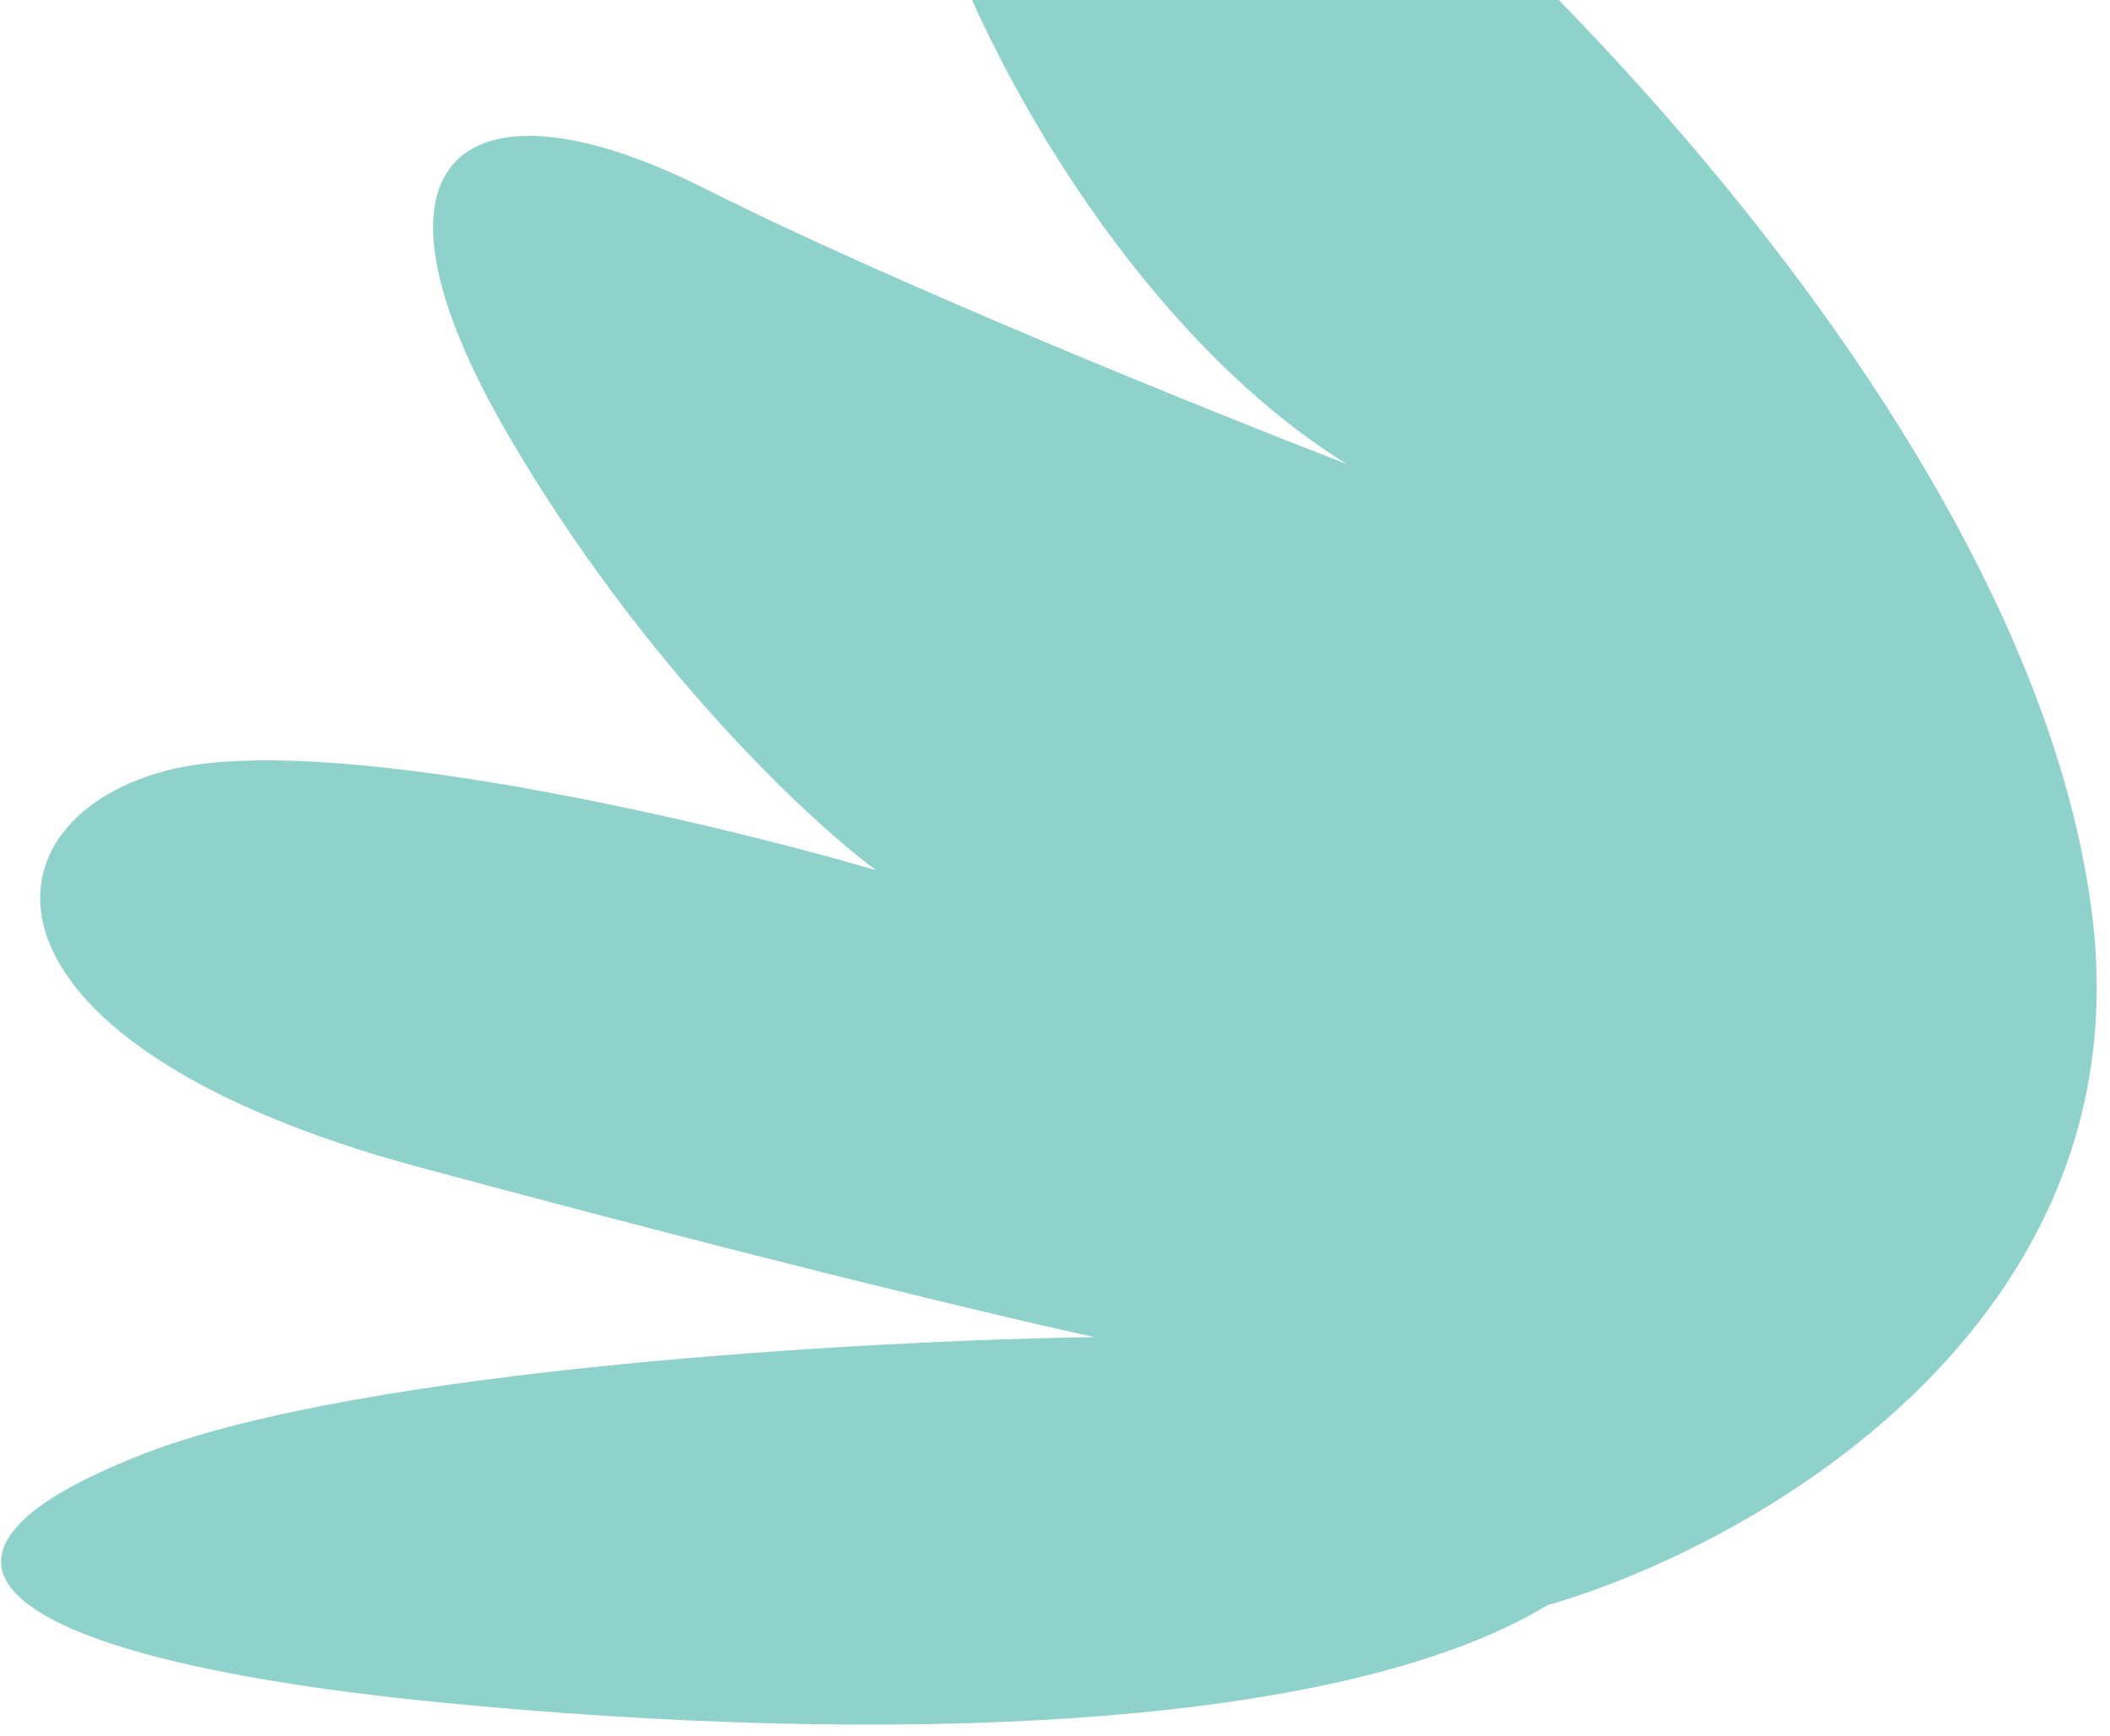 <svg width="141" height="116" viewBox="0 0 141 116" fill="none" xmlns="http://www.w3.org/2000/svg">
<path d="M139.784 60.951C143.351 88.617 117.019 103.359 103.407 107.272C89.469 115.71 59.06 116.675 29.502 113.779C-0.056 110.883 -8.653 104.218 9.686 97.125C24.357 91.45 58.097 89.581 73.133 89.355C68.22 88.302 52.315 84.555 27.993 77.995C-2.41 69.795 -1.834 55.001 11.01 51.526C21.285 48.747 46.975 54.783 58.536 58.149C54.11 54.89 43.014 44.54 34.044 29.216C22.831 10.062 31.396 4.69 47.099 12.602C59.662 18.932 80.943 27.517 90.013 31.019C77.016 23.009 66.084 5.622 61.773 -8.311C57.462 -22.244 66.149 -28.167 80.438 -19.93C94.728 -11.693 135.326 26.368 139.784 60.951Z" fill="#8ED2CB"/>
</svg>

